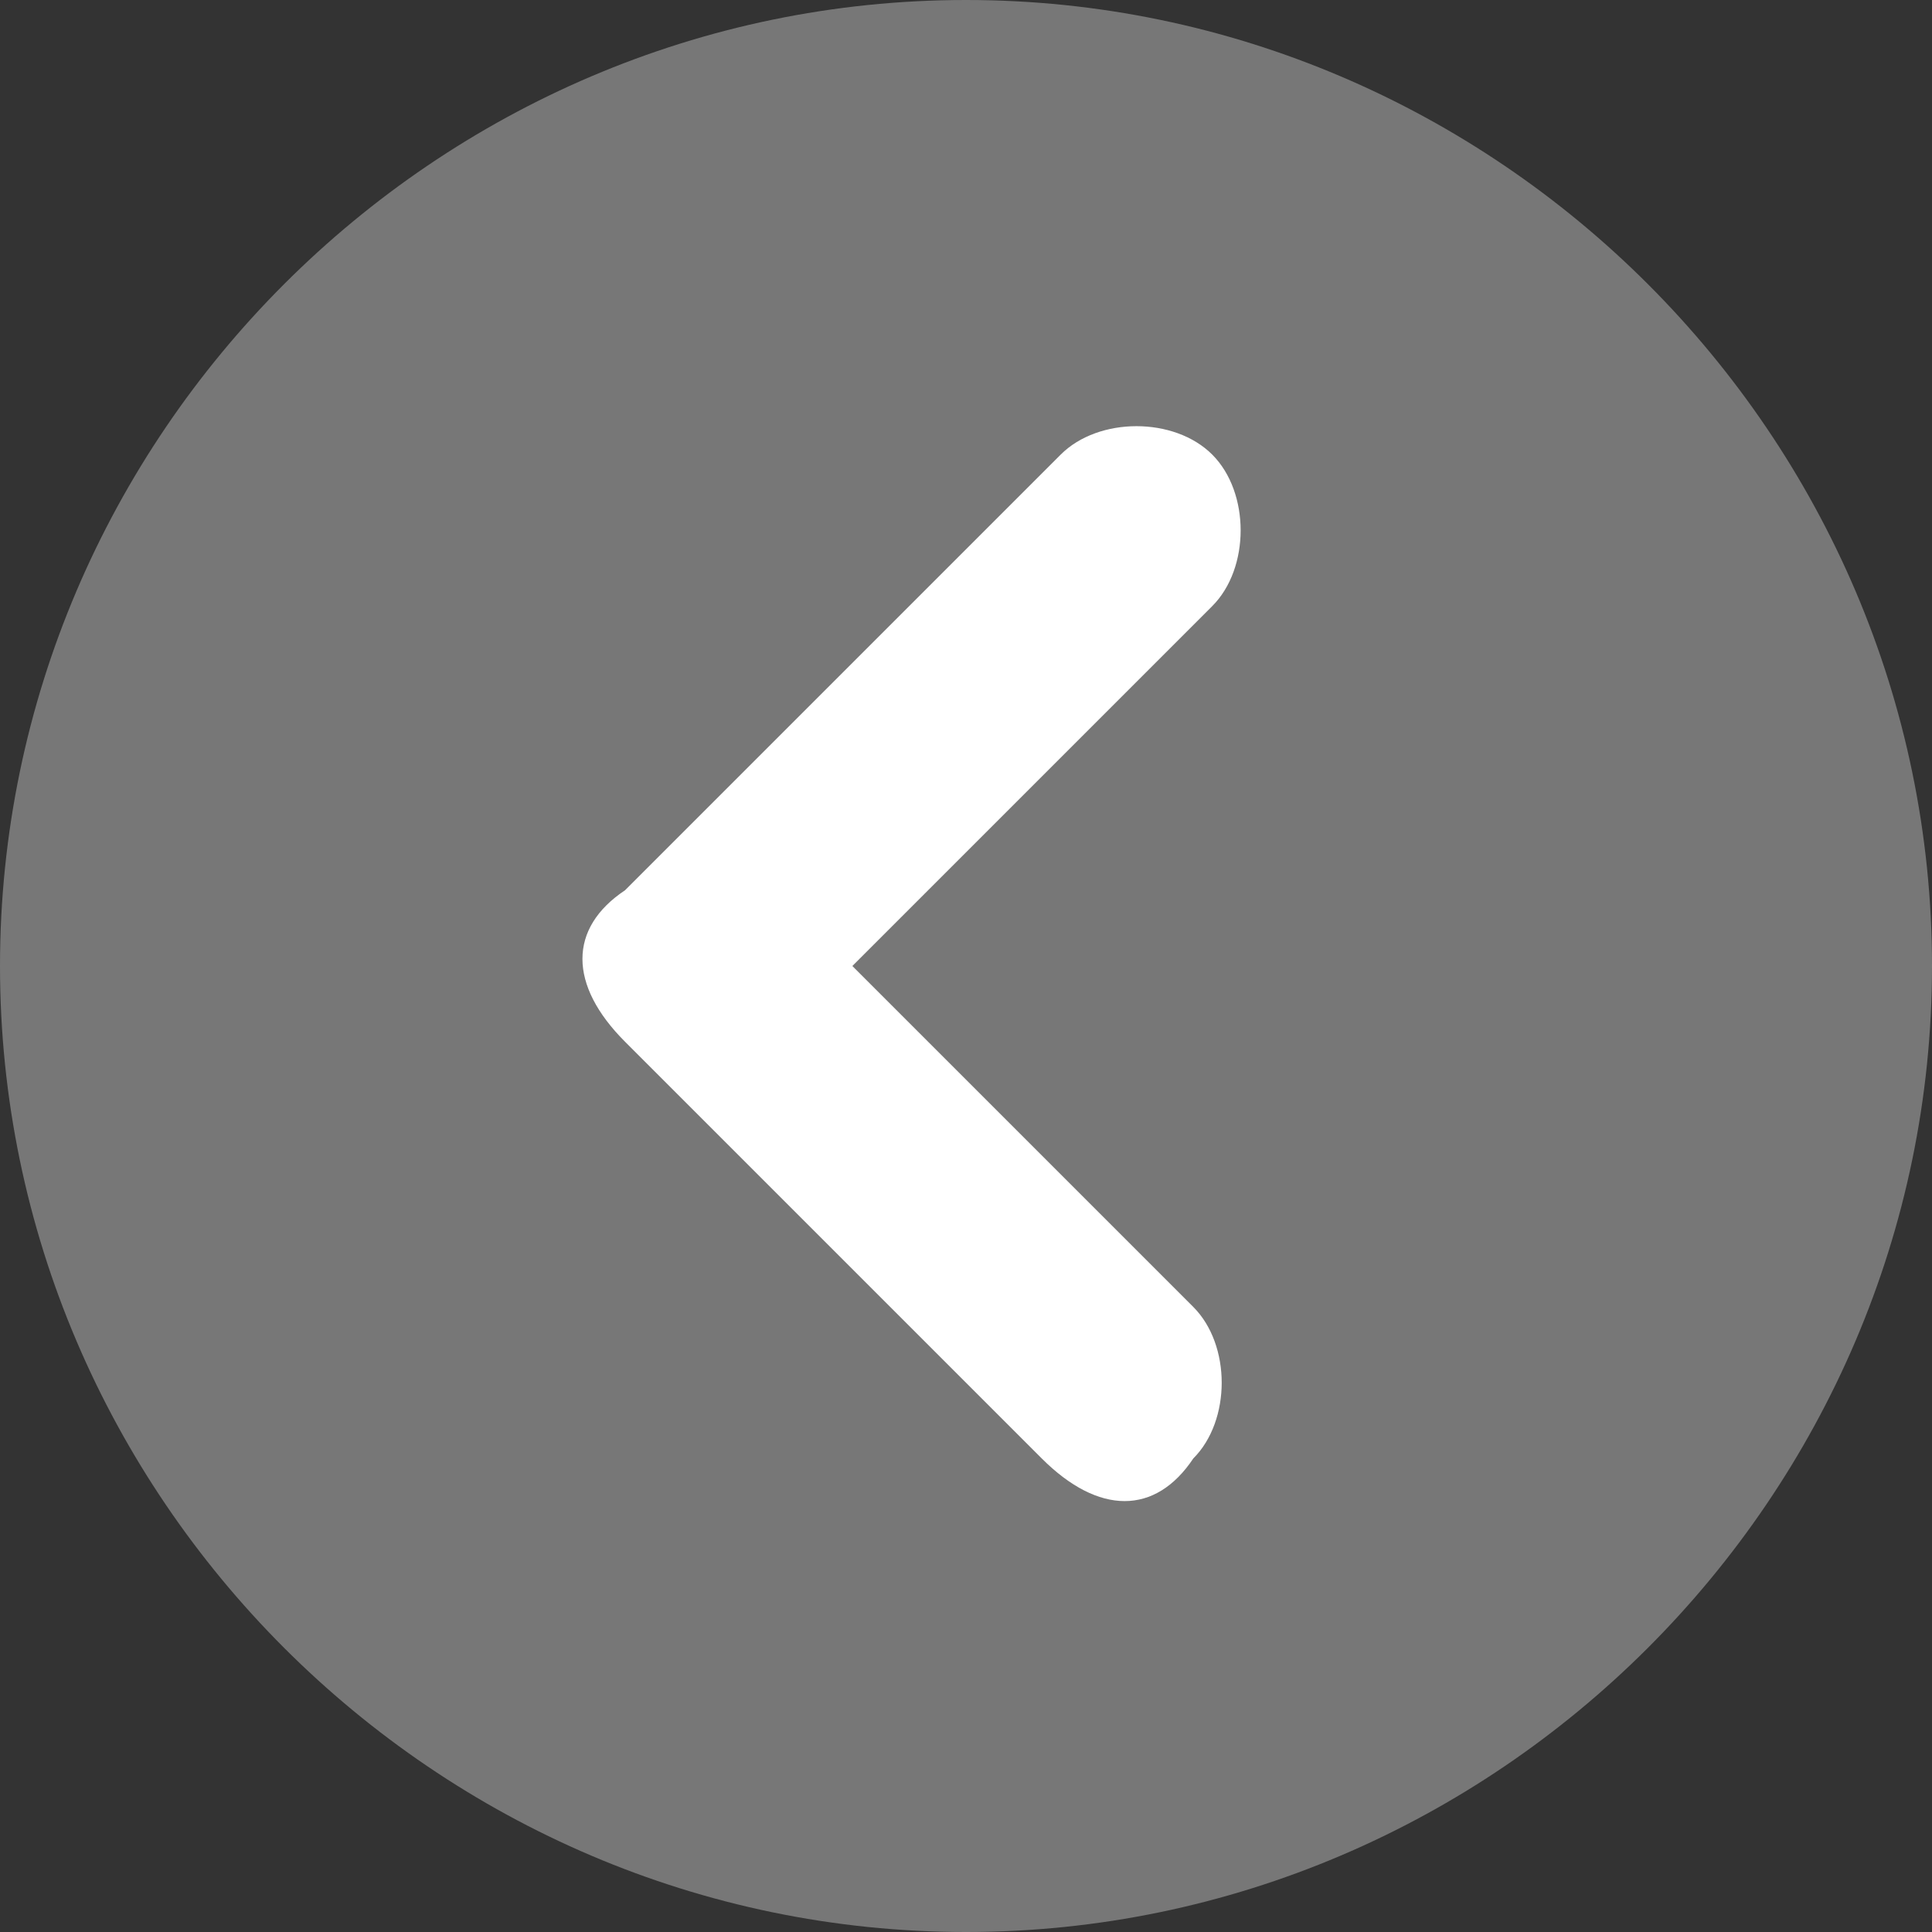 <?xml version="1.0" encoding="utf-8"?>
<!-- Generator: Adobe Illustrator 25.2.2, SVG Export Plug-In . SVG Version: 6.00 Build 0)  -->
<svg version="1.1" id="Layer_1" xmlns="http://www.w3.org/2000/svg" xmlns:xlink="http://www.w3.org/1999/xlink" x="0px" y="0px"
	 viewBox="0 0 10.2 10.2" style="enable-background:new 0 0 10.2 10.2;" xml:space="preserve">
<rect x="0" y="0" width="10.2" height="10.2" fill="#333333" stroke="none"/>
<style type="text/css">
	.st0{fill-rule:evenodd;clip-rule:evenodd;fill:#777777;}
	.st1{fill:#FFFFFF;}
</style>
<path class="st0" d="M5.1,10.2c2.8,0,5.1-2.3,5.1-5.1S7.9,0,5.1,0S0,2.3,0,5.1S2.3,10.2,5.1,10.2z"/>
<path class="st1" d="M6.3,6.9c0.2,0.2,0.2,0.6,0,0.8C6.1,8,5.8,8,5.5,7.7L3.3,5.5C3,5.2,3,4.9,3.3,4.7l2.3-2.3
	c0.2-0.2,0.6-0.2,0.8,0c0.2,0.2,0.2,0.6,0,0.8L4.5,5.1L6.3,6.9z"/>
</svg>
